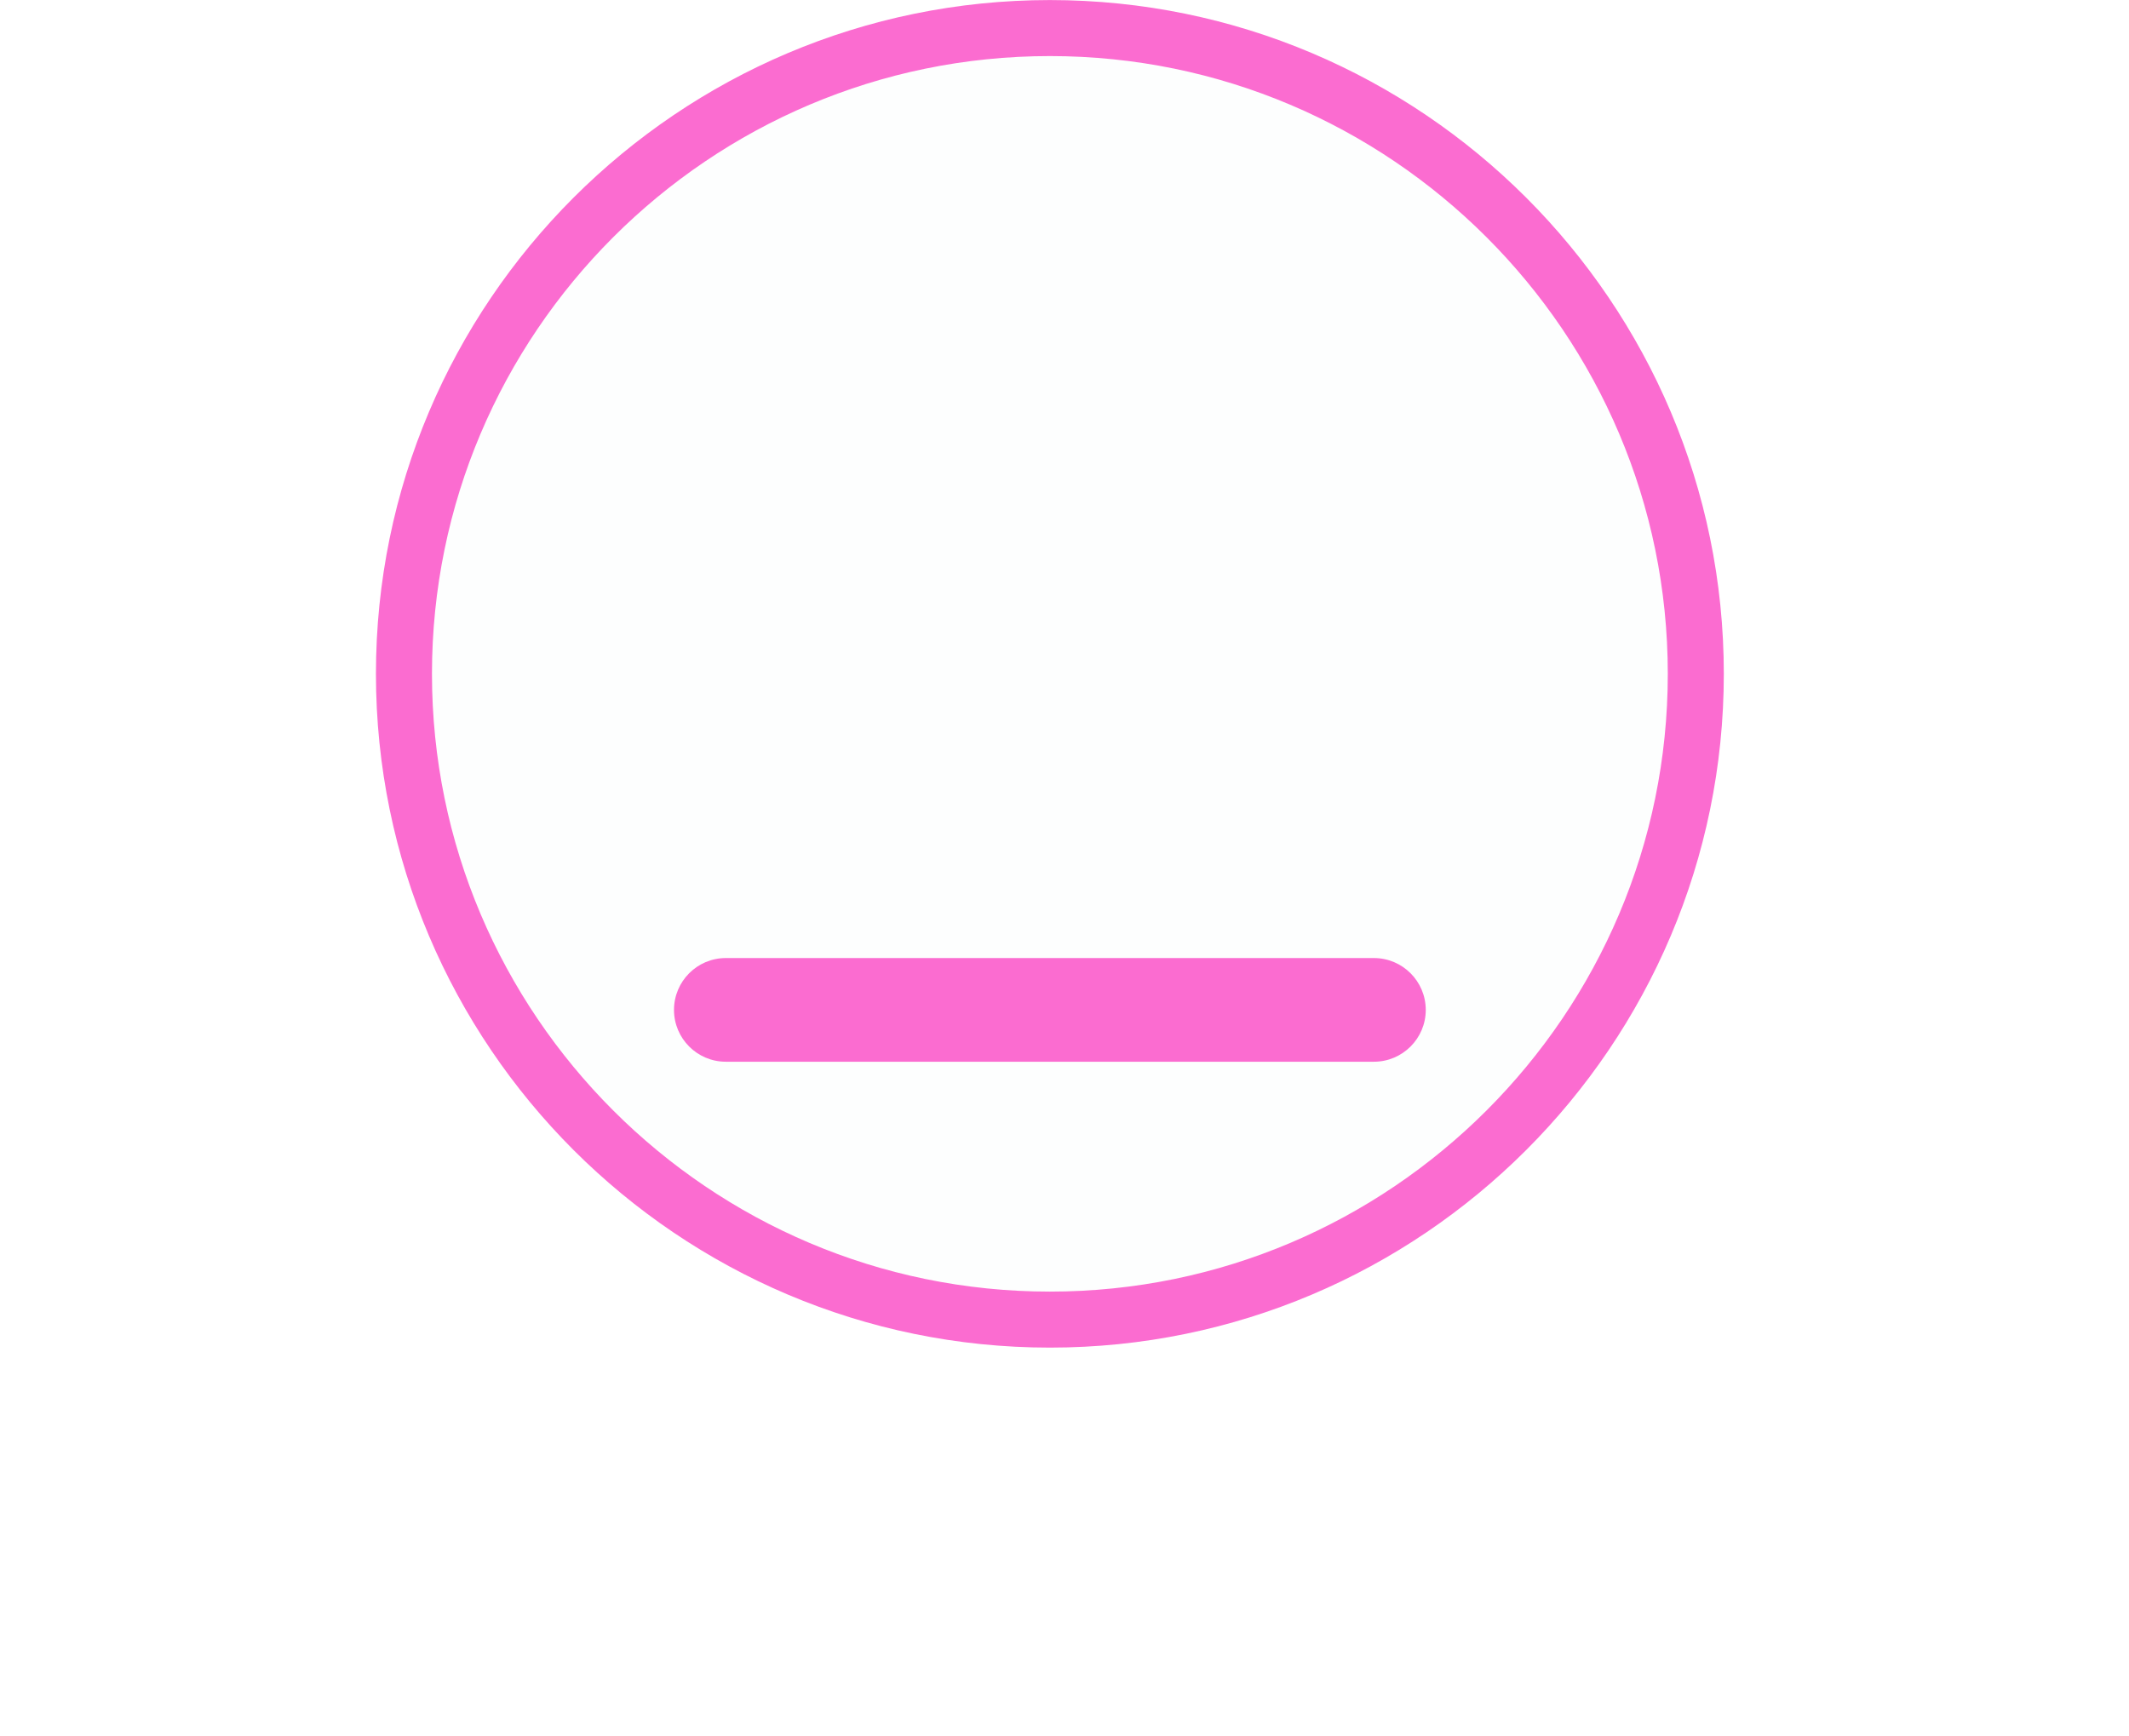 <svg width="38" height="31" viewBox="0 0 38 31" fill="none" xmlns="http://www.w3.org/2000/svg">
<path d="M7.21 12.03C7.21 18.387 12.383 23.559 18.739 23.559C25.095 23.559 30.268 18.387 30.268 12.03C30.268 5.673 25.095 0.501 18.739 0.501C12.383 0.501 7.21 5.673 7.21 12.03Z" fill="#FDFEFE" stroke="#FB6CD0"/>
<g filter="url(#filter0_d_0_17318)">
<path d="M12.03 12.03C12.03 11.519 12.444 11.104 12.955 11.104L24.523 11.104C25.033 11.104 25.448 11.519 25.448 12.03C25.448 12.54 25.033 12.955 24.523 12.955L12.955 12.955C12.444 12.955 12.03 12.54 12.03 12.03Z" fill="#FB6CD0"/>
</g>
<defs>
<filter id="filter0_d_0_17318" x="0" y="5.089" width="37.478" height="25.911" filterUnits="userSpaceOnUse" color-interpolation-filters="sRGB">
<feFlood flood-opacity="0" result="BackgroundImageFix"/>
<feColorMatrix in="SourceAlpha" type="matrix" values="0 0 0 0 0 0 0 0 0 0 0 0 0 0 0 0 0 0 127 0" result="hardAlpha"/>
<feOffset dy="6"/>
<feGaussianBlur stdDeviation="6"/>
<feColorMatrix type="matrix" values="0 0 0 0 0.18 0 0 0 0 0.404 0 0 0 0 0.549 0 0 0 0.25 0"/>
<feBlend mode="normal" in2="BackgroundImageFix" result="effect1_dropShadow_0_17318"/>
<feBlend mode="normal" in="SourceGraphic" in2="effect1_dropShadow_0_17318" result="shape"/>
</filter>
</defs>
</svg>
